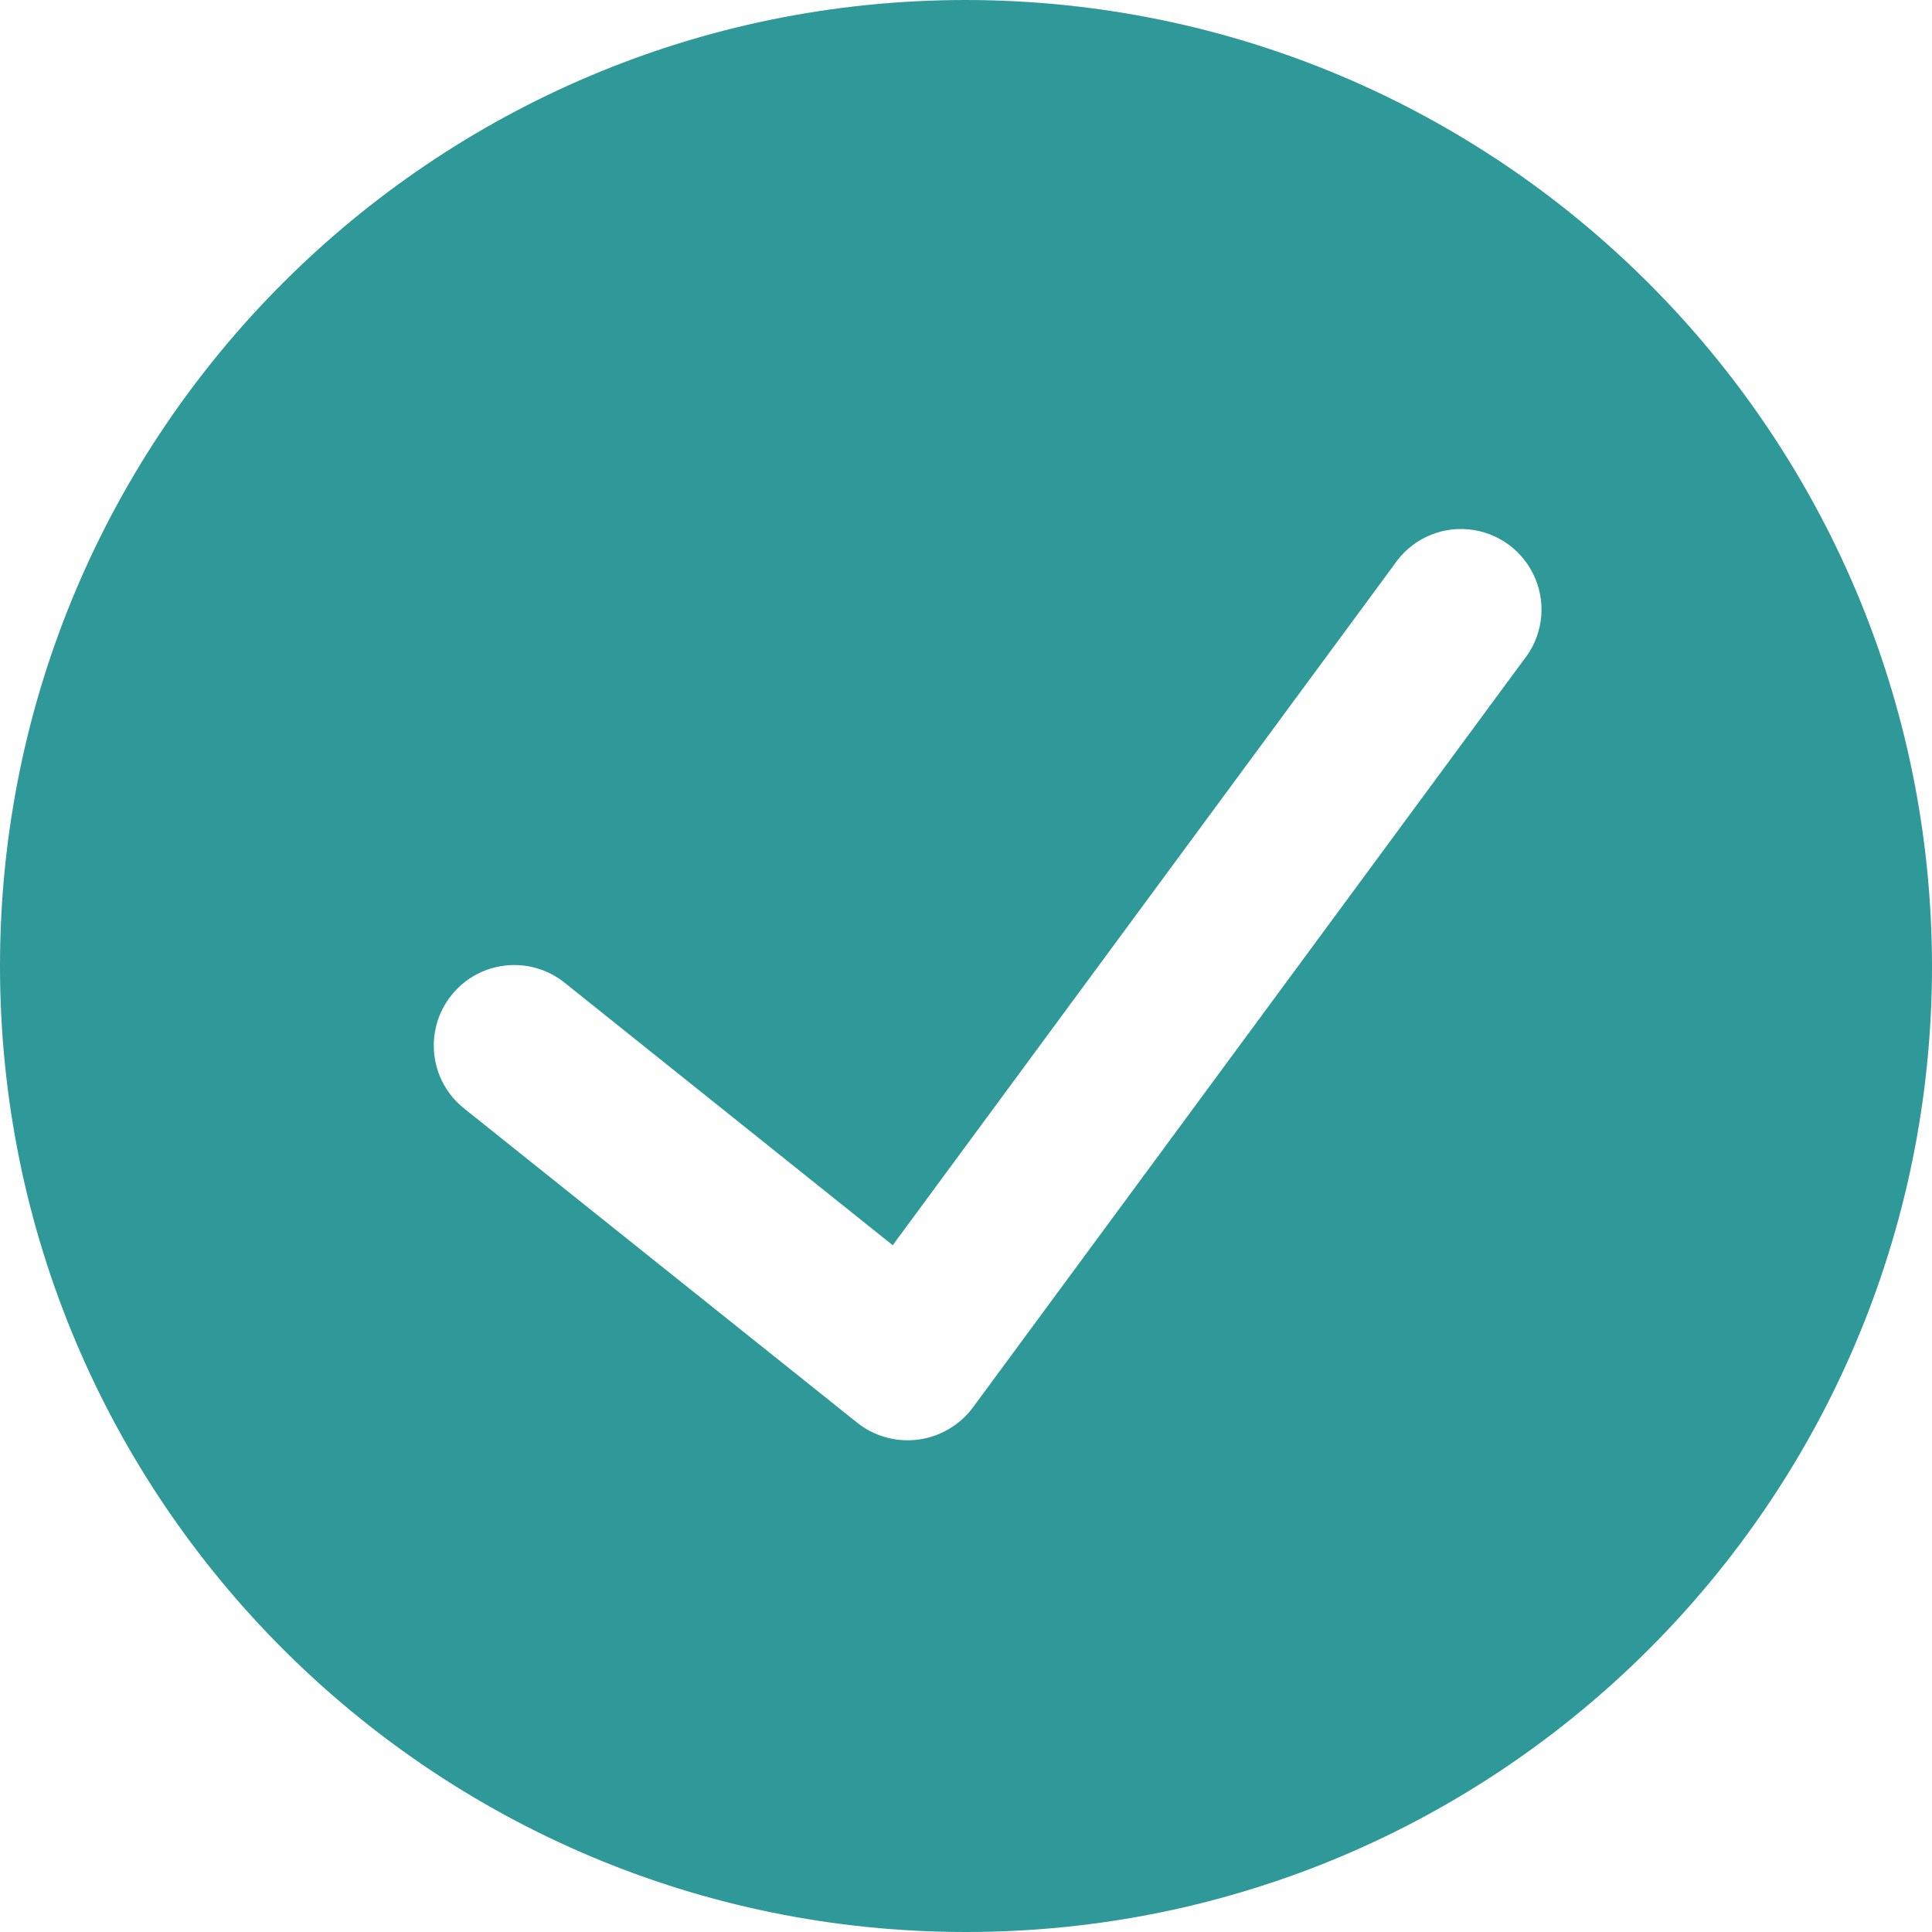 <svg width="15" height="15" viewBox="0 0 15 15" fill="none" xmlns="http://www.w3.org/2000/svg">
<path fill-rule="evenodd" clip-rule="evenodd" d="M0 7.5C0 3.358 3.358 0 7.5 0C11.64 0.005 14.995 3.36 15 7.5C15 11.642 11.642 15 7.5 15C3.358 15 0 11.642 0 7.5ZM7.551 10.931L11.829 5.125C11.974 4.946 12.009 4.702 11.919 4.49C11.83 4.278 11.632 4.132 11.402 4.11C11.173 4.088 10.951 4.194 10.823 4.386L6.931 9.668L4.384 7.63C4.114 7.414 3.721 7.457 3.505 7.727C3.289 7.997 3.333 8.39 3.603 8.606L6.658 11.048C6.791 11.153 6.961 11.199 7.129 11.177C7.297 11.155 7.449 11.066 7.551 10.931Z" fill="#2F9898"/>
</svg>
